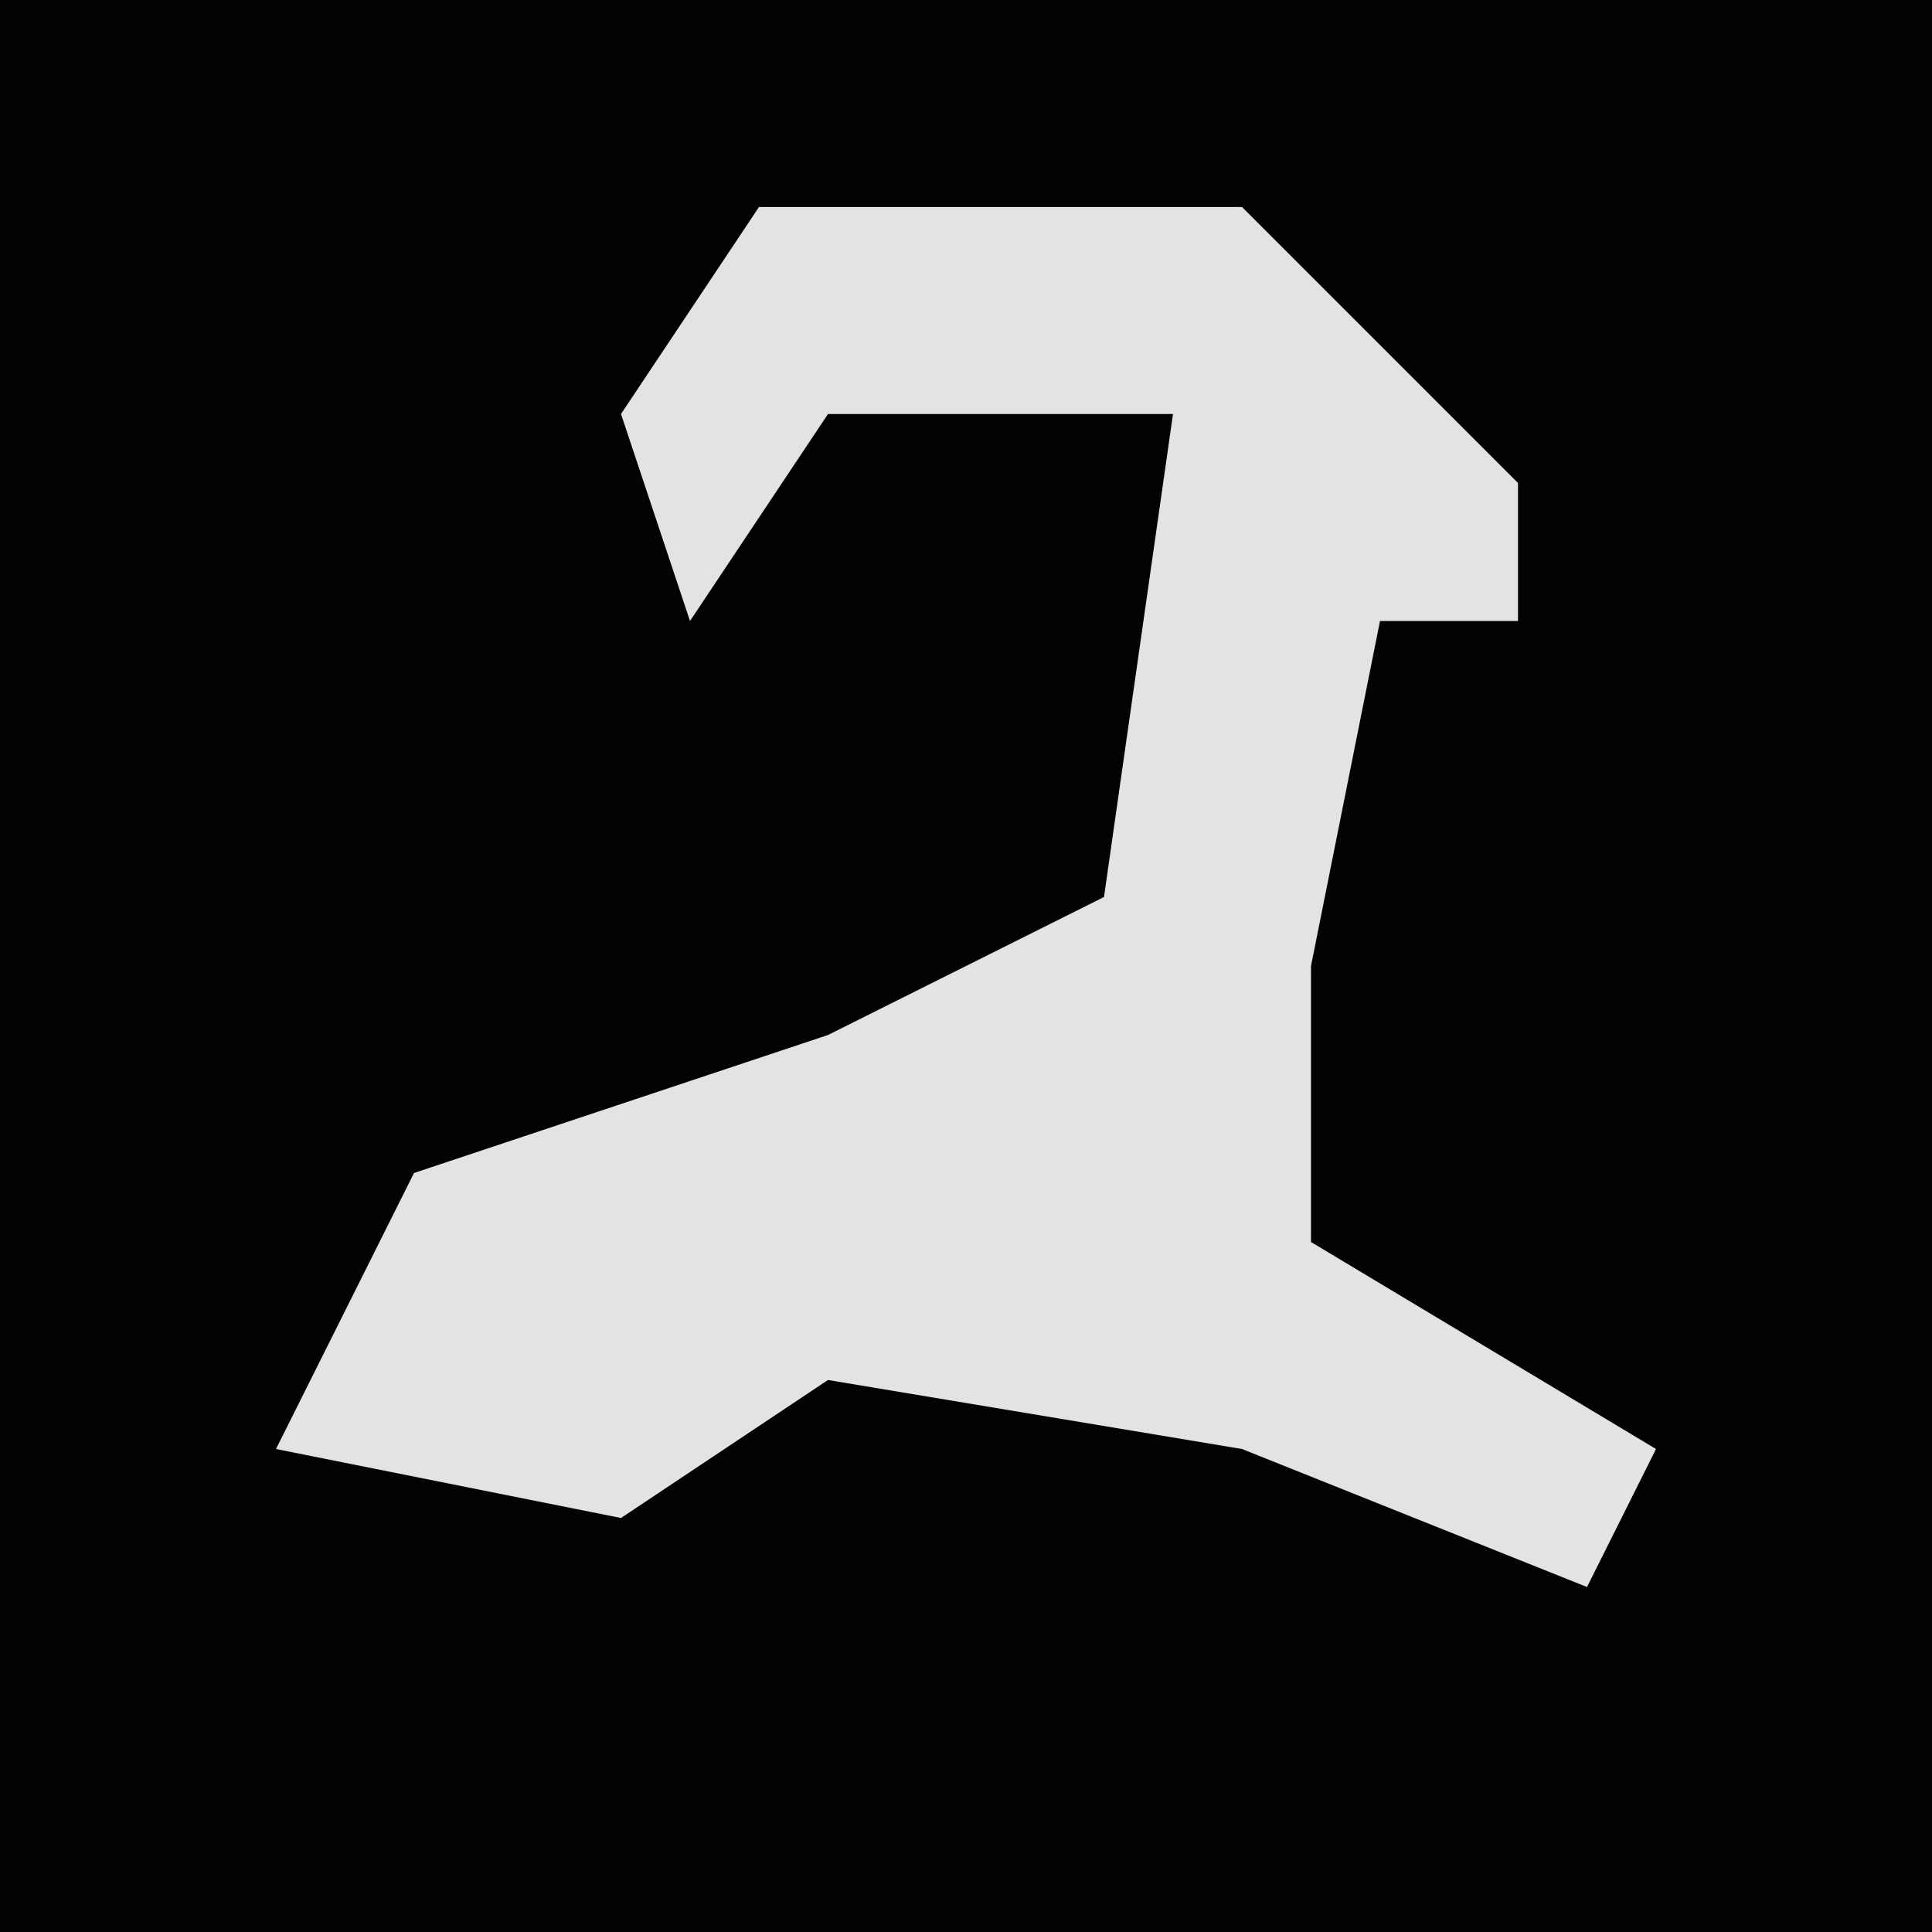<?xml version="1.0" encoding="UTF-8"?>
<svg version="1.1" xmlns="http://www.w3.org/2000/svg" width="28" height="28">
<path d="M0,0 L28,0 L28,28 L0,28 Z " fill="#020202" transform="translate(0,0)"/>
<path d="M0,0 L7,0 L11,4 L11,6 L9,6 L8,11 L8,15 L13,18 L12,20 L7,18 L1,17 L-2,19 L-7,18 L-5,14 L1,12 L5,10 L6,3 L1,3 L-1,6 L-2,3 Z " fill="#E3E3E3" transform="translate(11,3)"/>
</svg>
